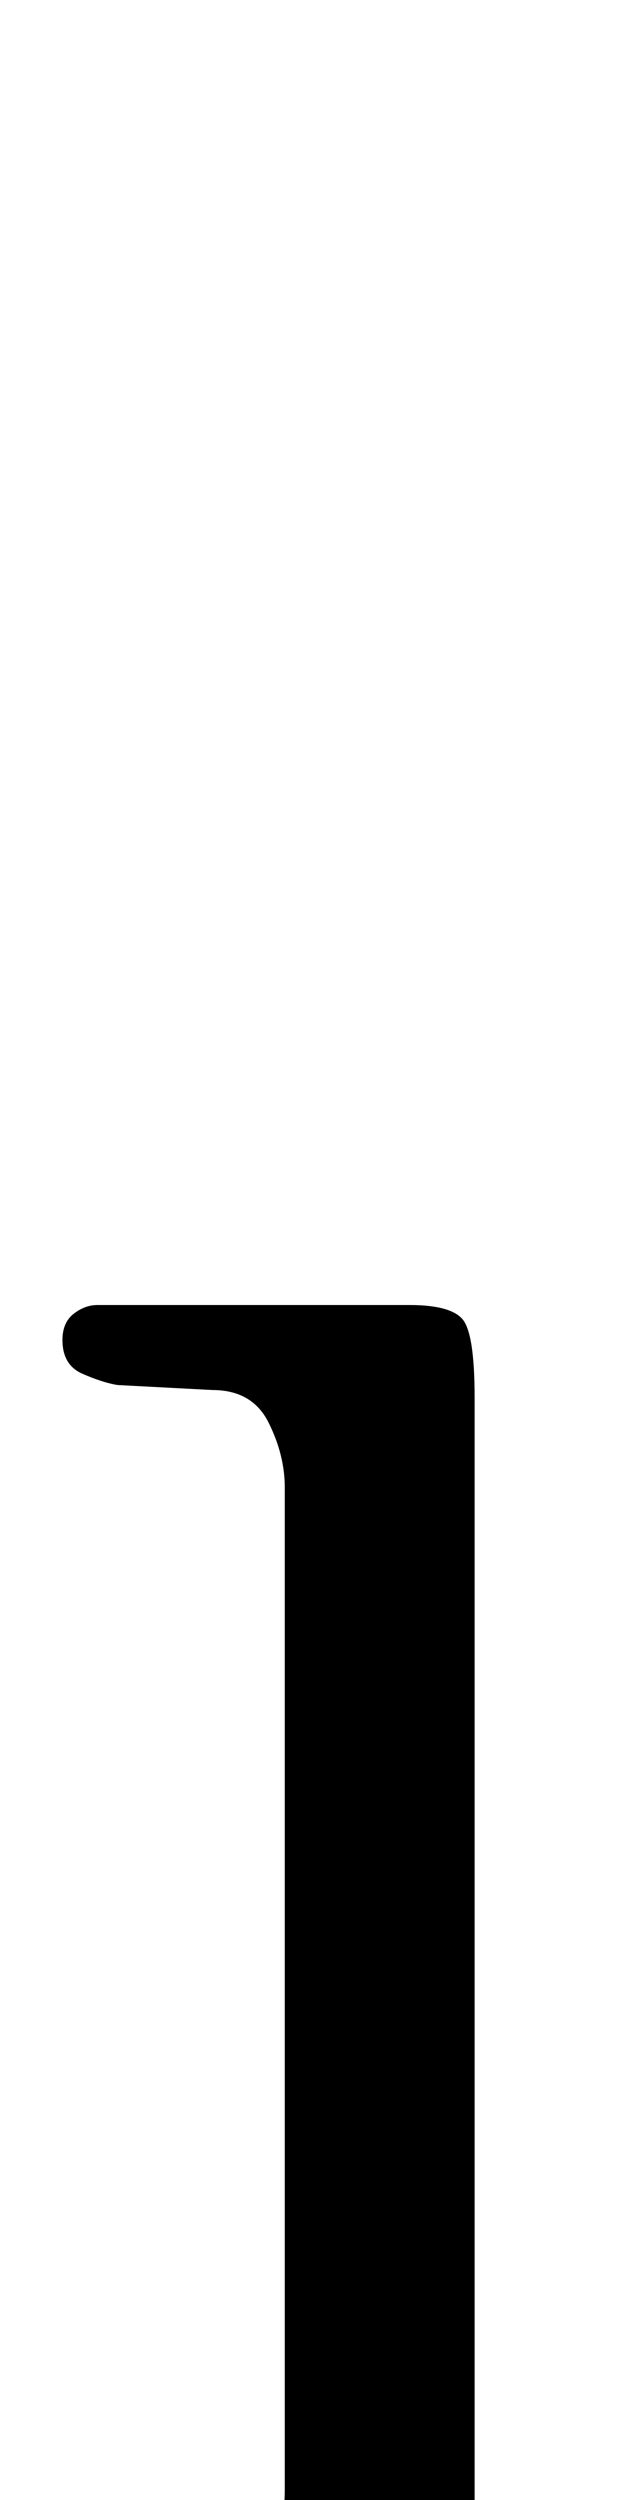 <?xml version="1.0" standalone="no"?>
<!DOCTYPE svg PUBLIC "-//W3C//DTD SVG 1.1//EN" "http://www.w3.org/Graphics/SVG/1.1/DTD/svg11.dtd" >
<svg xmlns="http://www.w3.org/2000/svg" xmlns:xlink="http://www.w3.org/1999/xlink" version="1.1" viewBox="-10 0 249 1000">
  <g transform="matrix(1 0 0 -1 0 800)">
   <path fill="currentColor"
d="M152 -267q18 0 23 5.5t5 34.5v468q0 26 -5 31.5t-21 5.5h-125q-5 0 -9.5 -3.5t-4.5 -10.5q0 -10 8 -13.5t14 -4.5l38 -2q16 0 22.5 -13t6.5 -26v-401q0 -15 -6.5 -26.5t-24.5 -12.5l-38 -1q-6 0 -13 -4t-7 -12q0 -7 4 -10.5t9 -3.5z" />
  </g>

</svg>
